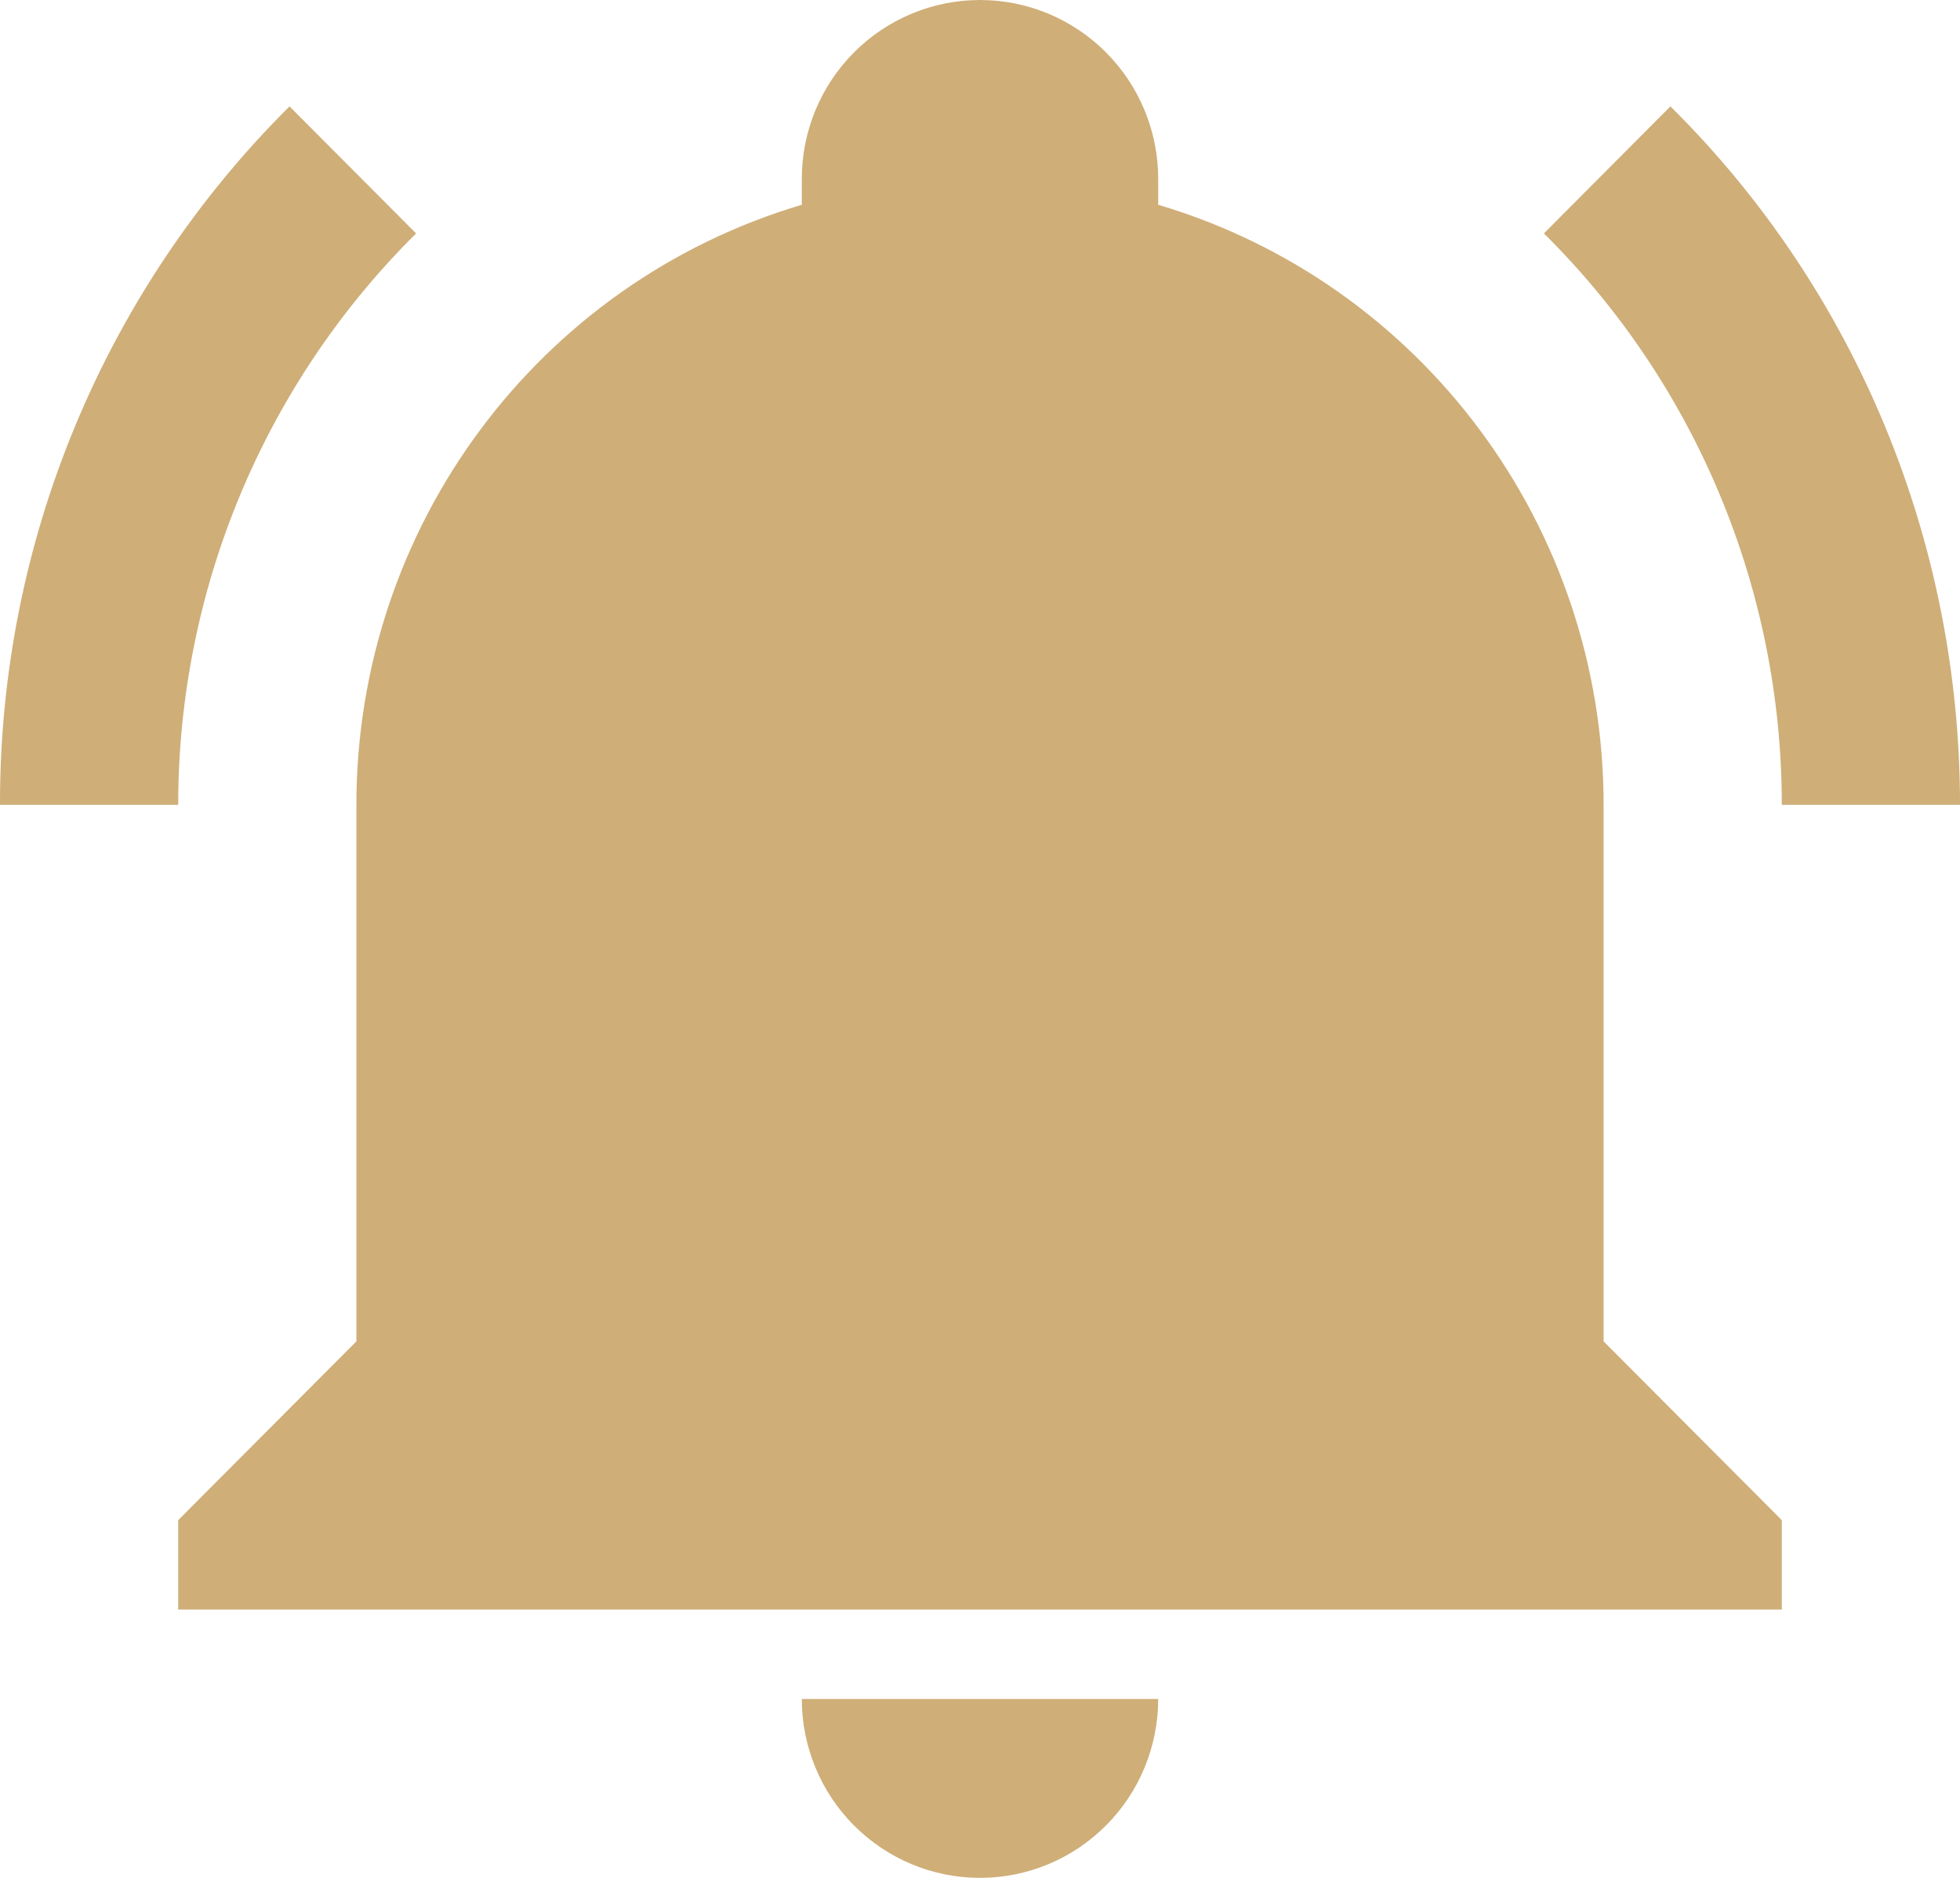 <svg width="24" height="23" viewBox="0 0 24 23" fill="none" xmlns="http://www.w3.org/2000/svg">
<path d="M21.818 18.619V19.714H2.182V18.619L4.364 16.429V9.857C4.364 6.462 6.578 3.472 9.818 2.508V2.19C9.818 1.61 10.048 1.052 10.457 0.642C10.866 0.231 11.421 0 12 0C12.579 0 13.134 0.231 13.543 0.642C13.952 1.052 14.182 1.61 14.182 2.19V2.508C17.422 3.472 19.636 6.462 19.636 9.857V16.429L21.818 18.619ZM14.182 20.809C14.182 21.39 13.952 21.948 13.543 22.358C13.134 22.769 12.579 23 12 23C11.421 23 10.866 22.769 10.457 22.358C10.048 21.948 9.818 21.39 9.818 20.809M20.454 1.303L18.905 2.859C19.828 3.773 20.561 4.863 21.061 6.065C21.561 7.266 21.818 8.555 21.818 9.857H24C24 6.648 22.735 3.56 20.454 1.303ZM2.07231e-05 9.857H2.182C2.182 7.229 3.229 4.71 5.095 2.859L3.545 1.303C2.42 2.422 1.526 3.755 0.918 5.223C0.309 6.691 -0.003 8.267 2.07231e-05 9.857Z" fill="#CFAE78"/>
</svg>
